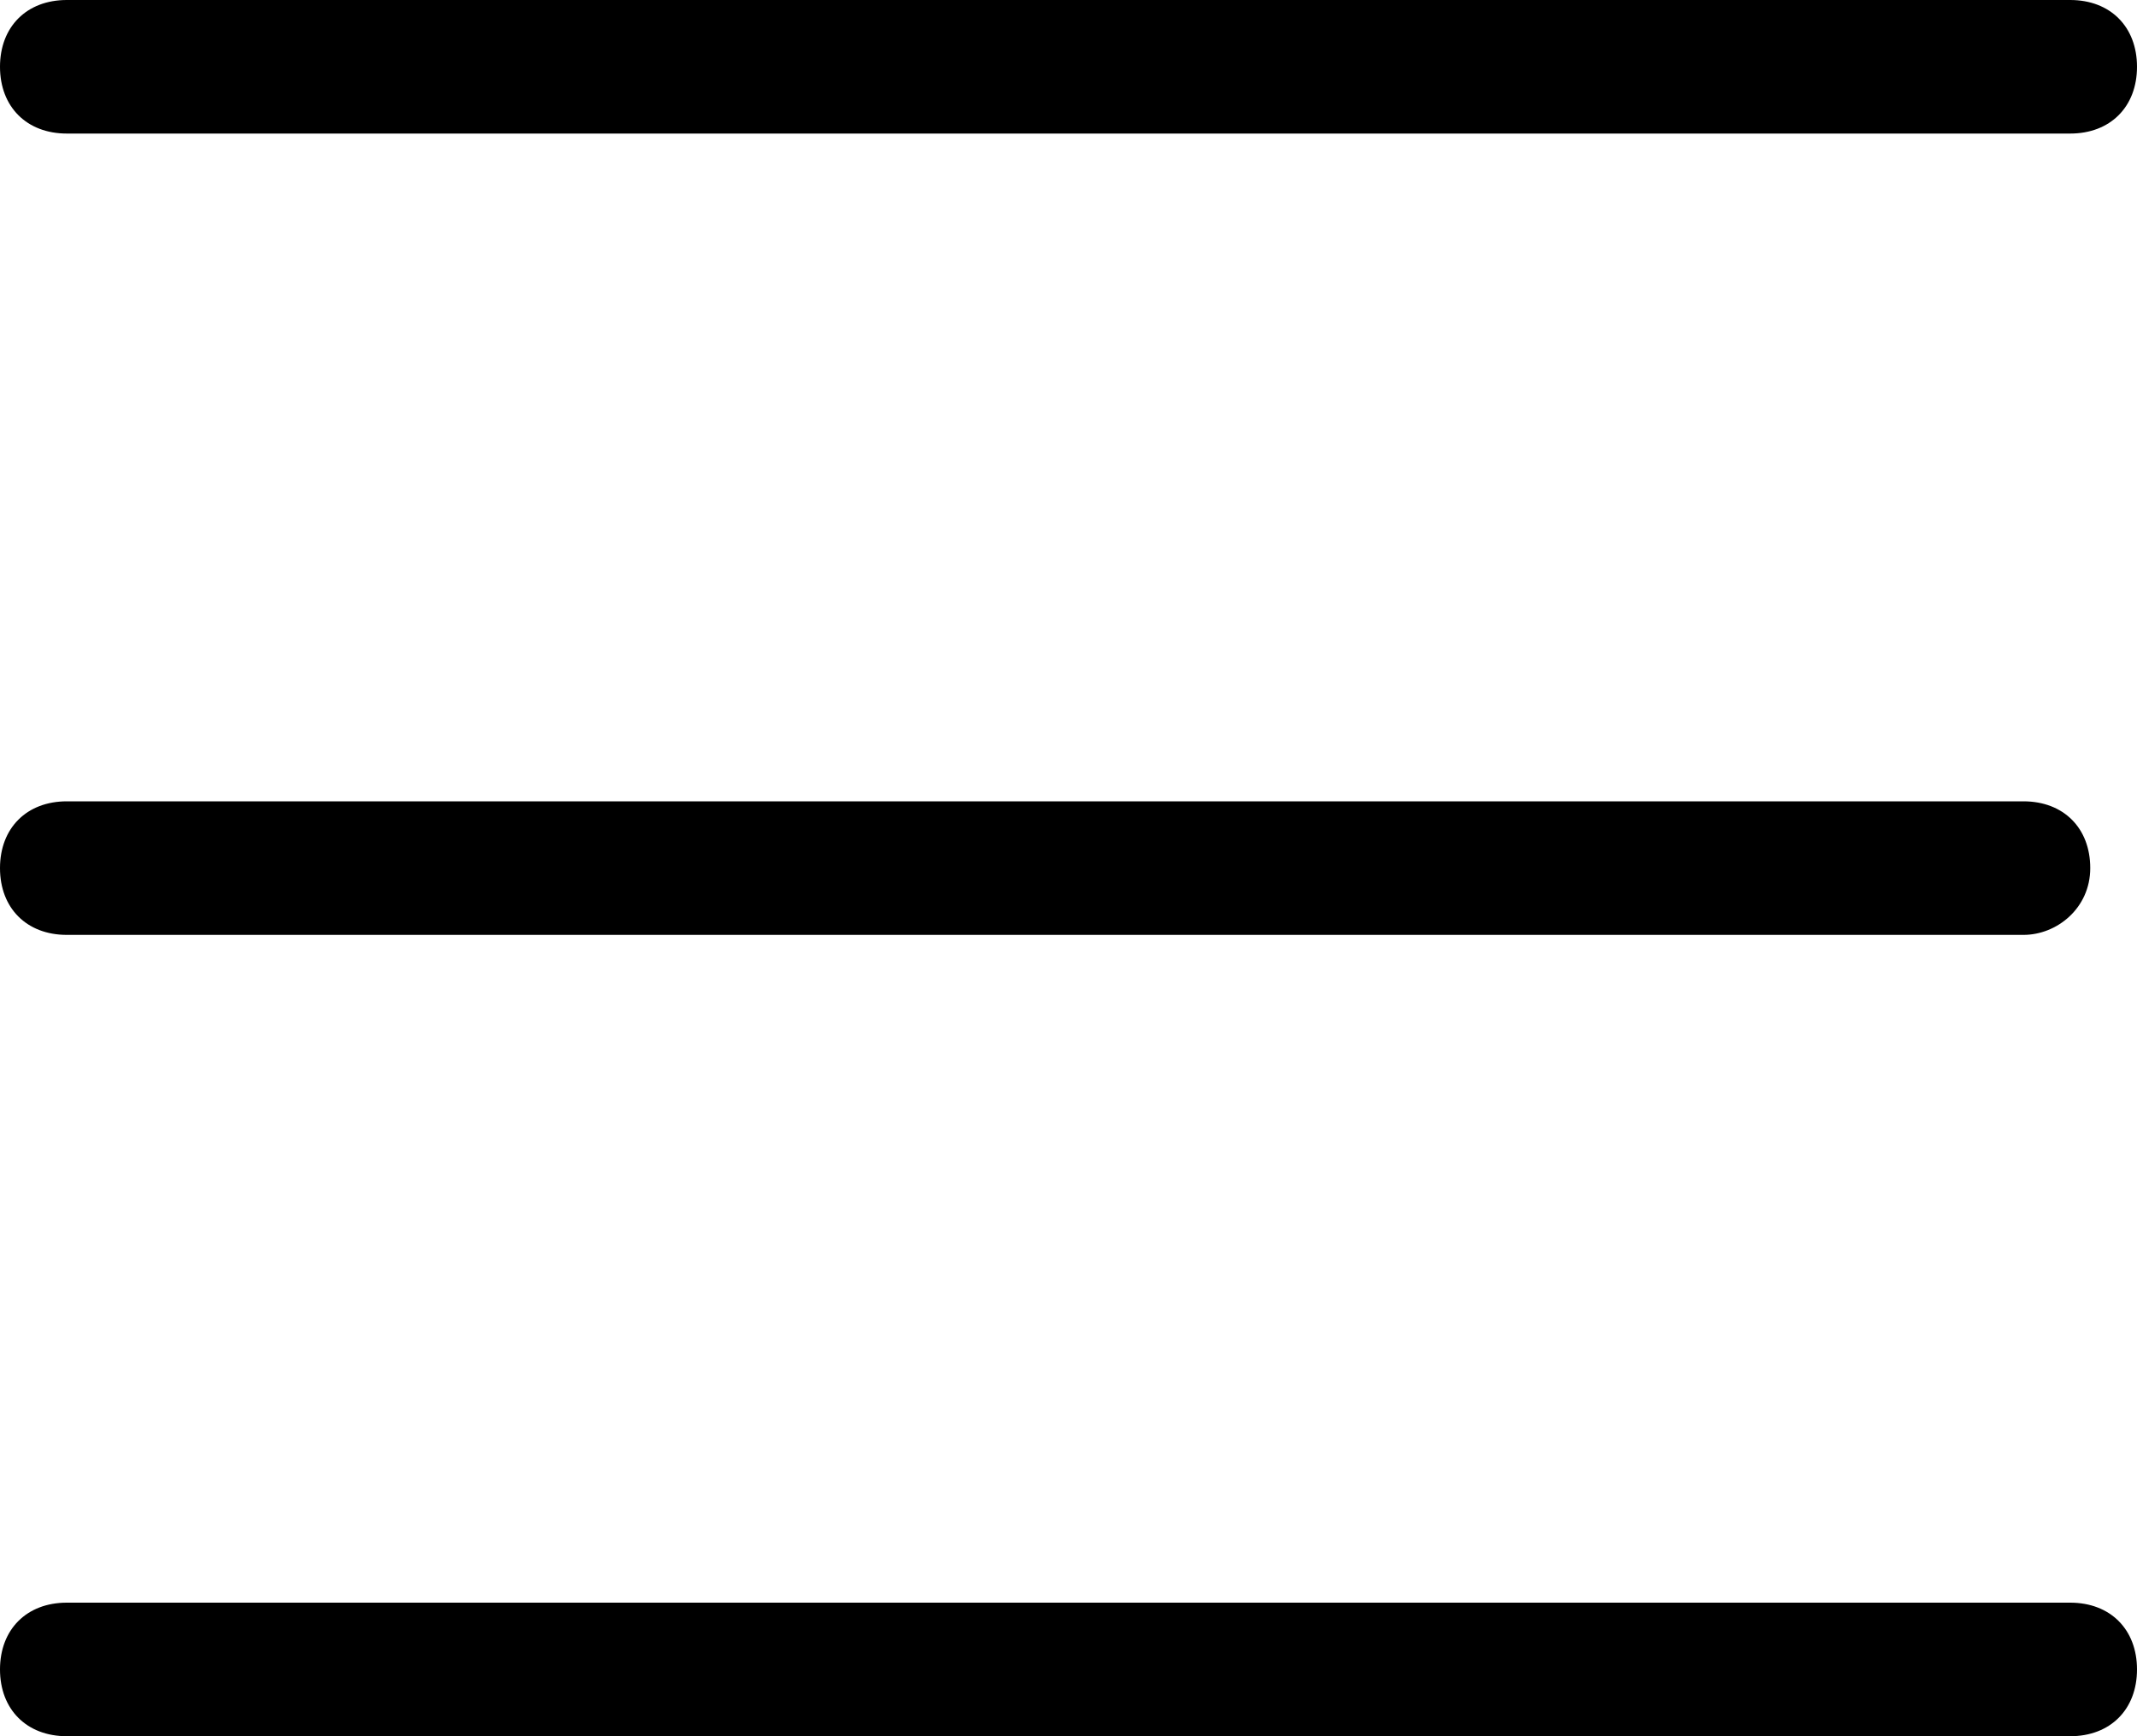 <?xml version="1.0" encoding="utf-8"?>
<!-- Generator: Adobe Illustrator 26.4.1, SVG Export Plug-In . SVG Version: 6.00 Build 0)  -->
<svg version="1.1" id="Calque_1" xmlns="http://www.w3.org/2000/svg" xmlns:xlink="http://www.w3.org/1999/xlink" x="0px" y="0px"
	 viewBox="0 0 32 26" style="enable-background:new 0 0 32 26;" xml:space="preserve">
<g id="Menu_Burger" transform="translate(0.5 -0.5)">
	<path id="Line_20" d="M30.5,26.5h-30c-0.6,0-1-0.4-1-1s0.4-1,1-1h30c0.6,0,1,0.4,1,1S31.1,26.5,30.5,26.5z"/>
	<path id="Line_21" d="M30.5,2.5h-30c-0.6,0-1-0.4-1-1s0.4-1,1-1h30c0.6,0,1,0.4,1,1S31.1,2.5,30.5,2.5z"/>
	<path id="Line_22" d="M29.8,14.5H0.5c-0.6,0-1-0.4-1-1s0.4-1,1-1h29.3c0.6,0,1,0.4,1,1S30.3,14.5,29.8,14.5z"/>
</g>
</svg>
